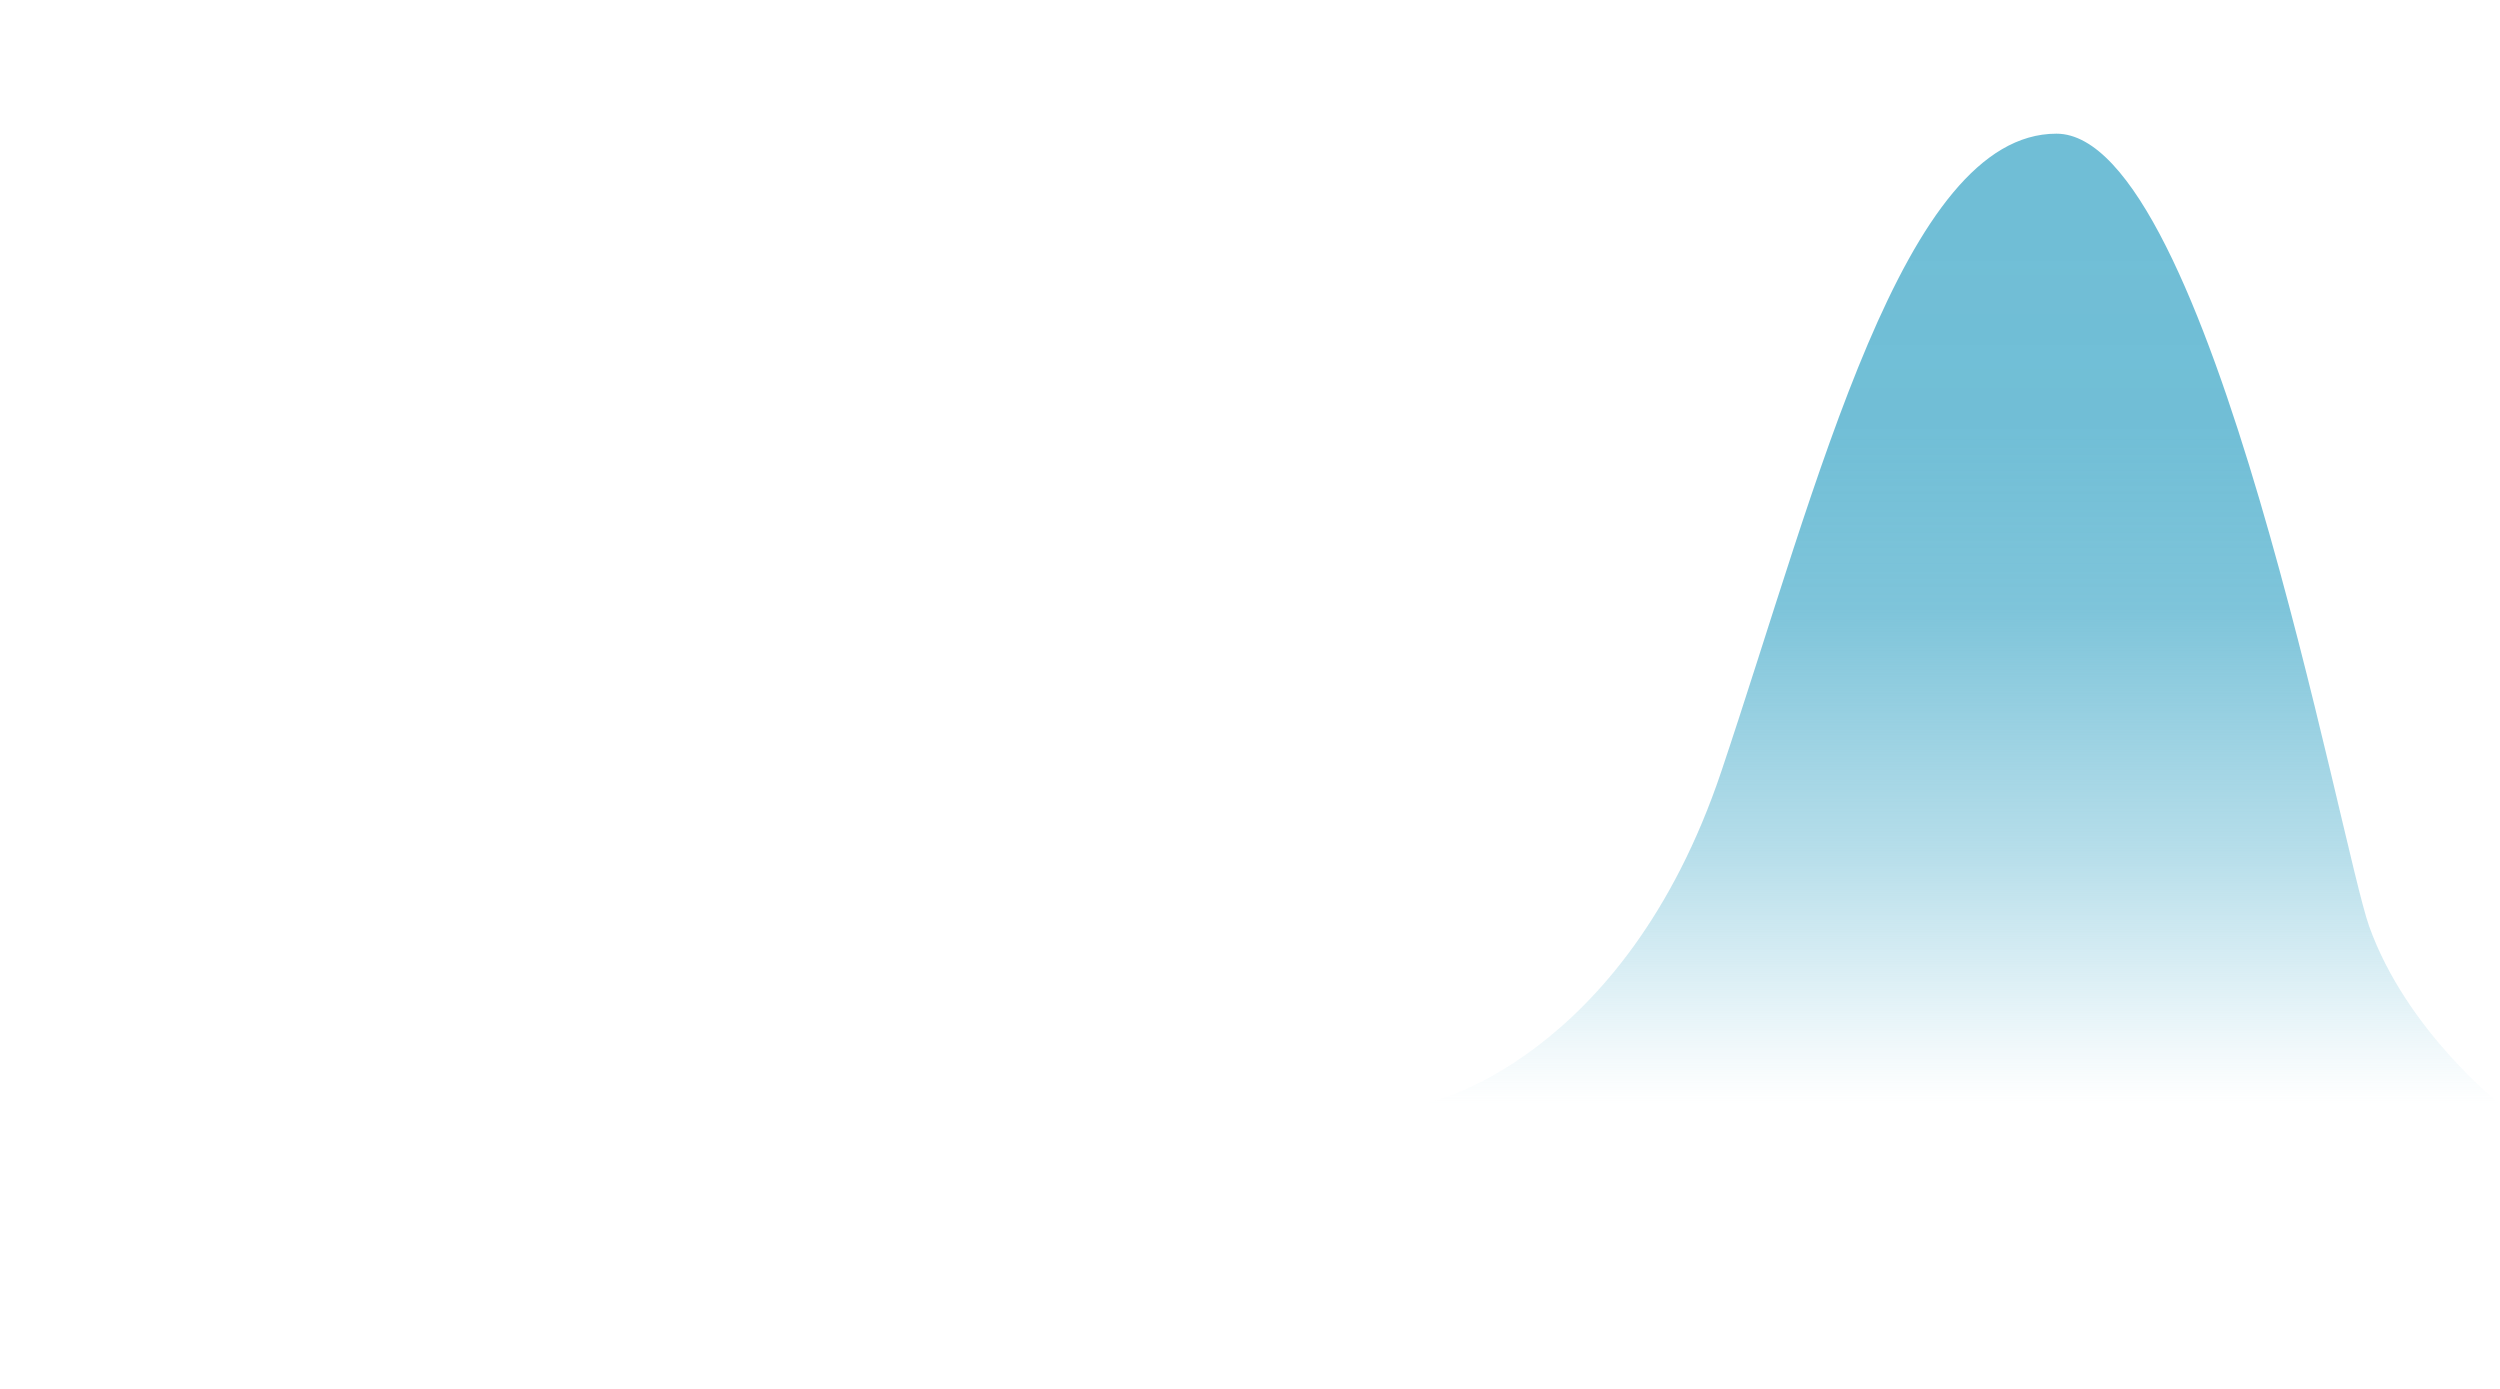 <svg width="1440" height="800" viewBox="0 0 1440 800" fill="none" xmlns="http://www.w3.org/2000/svg">
<path d="M817 635.956C821.308 637.248 935.482 610.979 991.492 444.326C1047.5 277.673 1096.19 77 1184.51 77C1272.83 77 1348.19 487.422 1364.6 533.466C1386 593.5 1440 635.956 1440 635.956H817Z" fill="url(#paint0_linear)"/>
<defs>
<linearGradient id="paint0_linear" x1="1128.5" y1="636.028" x2="1128.5" y2="77.003" gradientUnits="userSpaceOnUse">
<stop stop-color="#70BED6" stop-opacity="0"/>
<stop offset="0.055" stop-color="#70BED6" stop-opacity="0.095"/>
<stop offset="0.264" stop-color="#70BED6" stop-opacity="0.517"/>
<stop offset="0.41" stop-color="#70BED6" stop-opacity="0.742"/>
<stop offset="0.509" stop-color="#70BED6" stop-opacity="0.9"/>
<stop offset="0.692" stop-color="#70BED6" stop-opacity="0.99"/>
<stop offset="0.912" stop-color="#70BED6"/>
</linearGradient>
</defs>
</svg>
